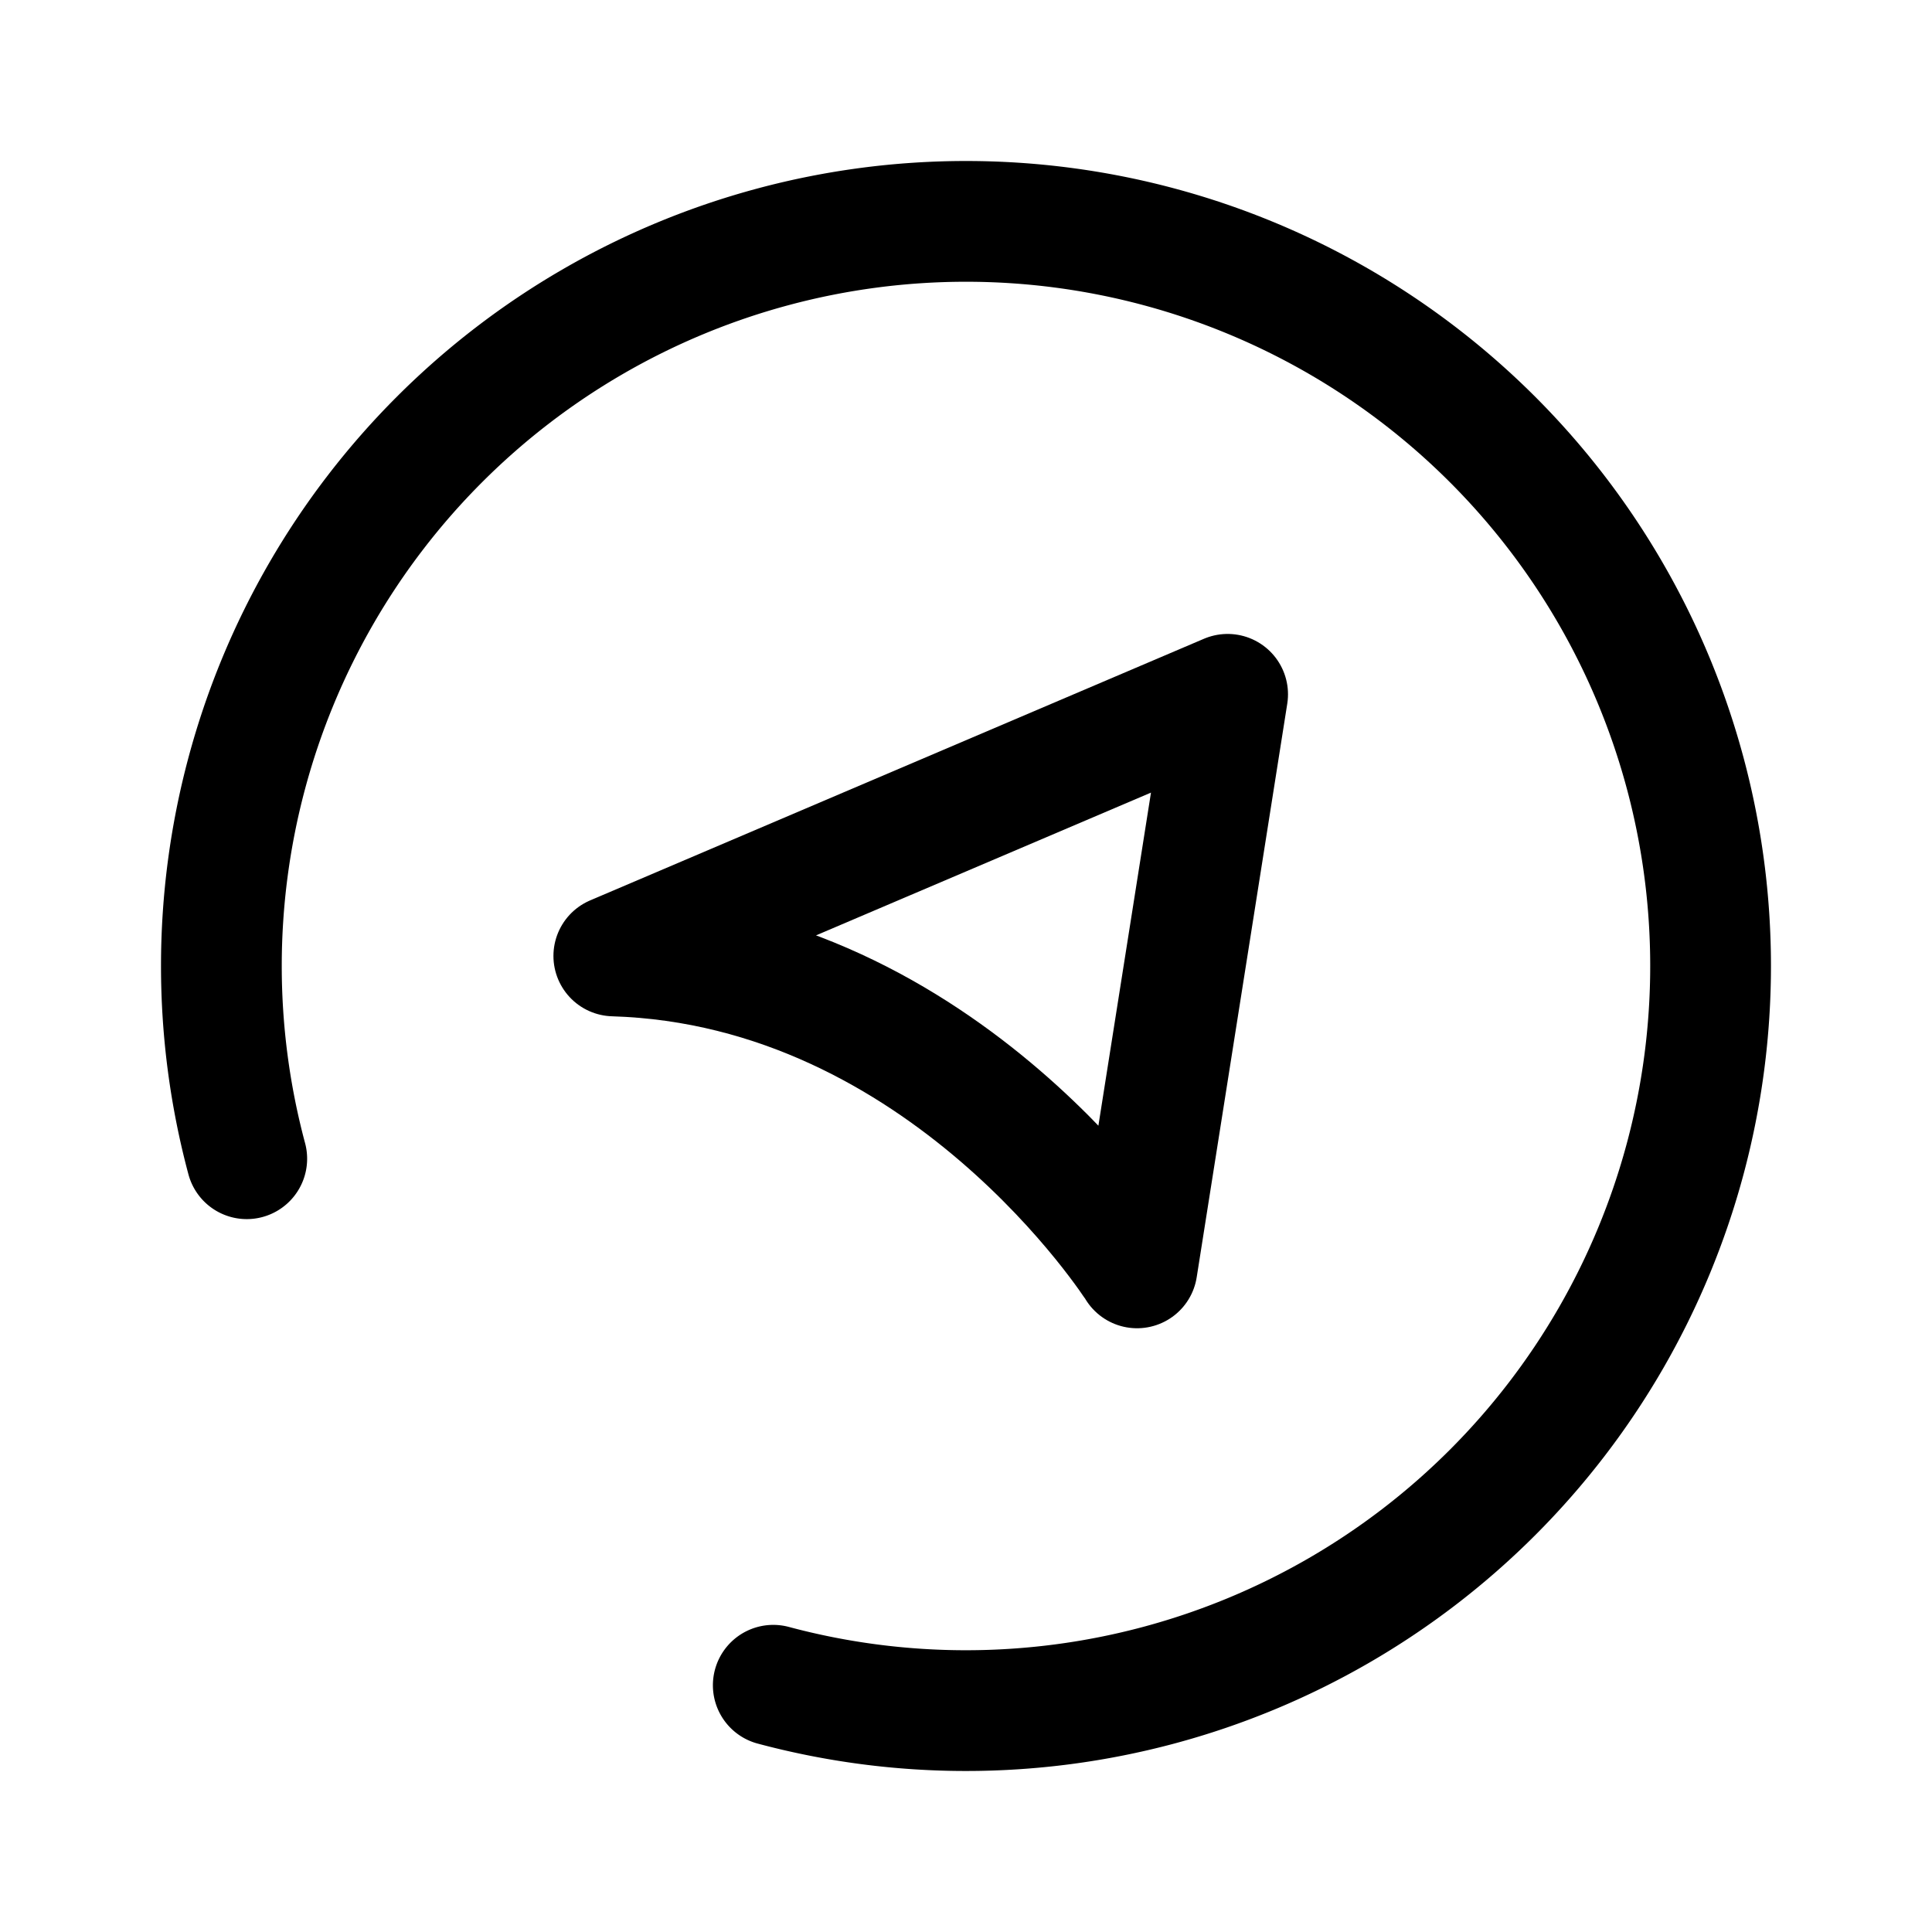 <svg xmlns="http://www.w3.org/2000/svg" width="192" height="192" fill="none" viewBox="0 0 192 192"><path stroke="#000" stroke-linecap="round" stroke-linejoin="round" stroke-width="12" d="m61 95 61-26-9 57S94 96 61 95"/><path stroke="#000" stroke-linecap="round" stroke-linejoin="round" stroke-width="12" d="M76.847 167.479a74.002 74.002 0 0 0 71.479-123.805 74 74 0 0 0-123.804 71.479"/></svg>